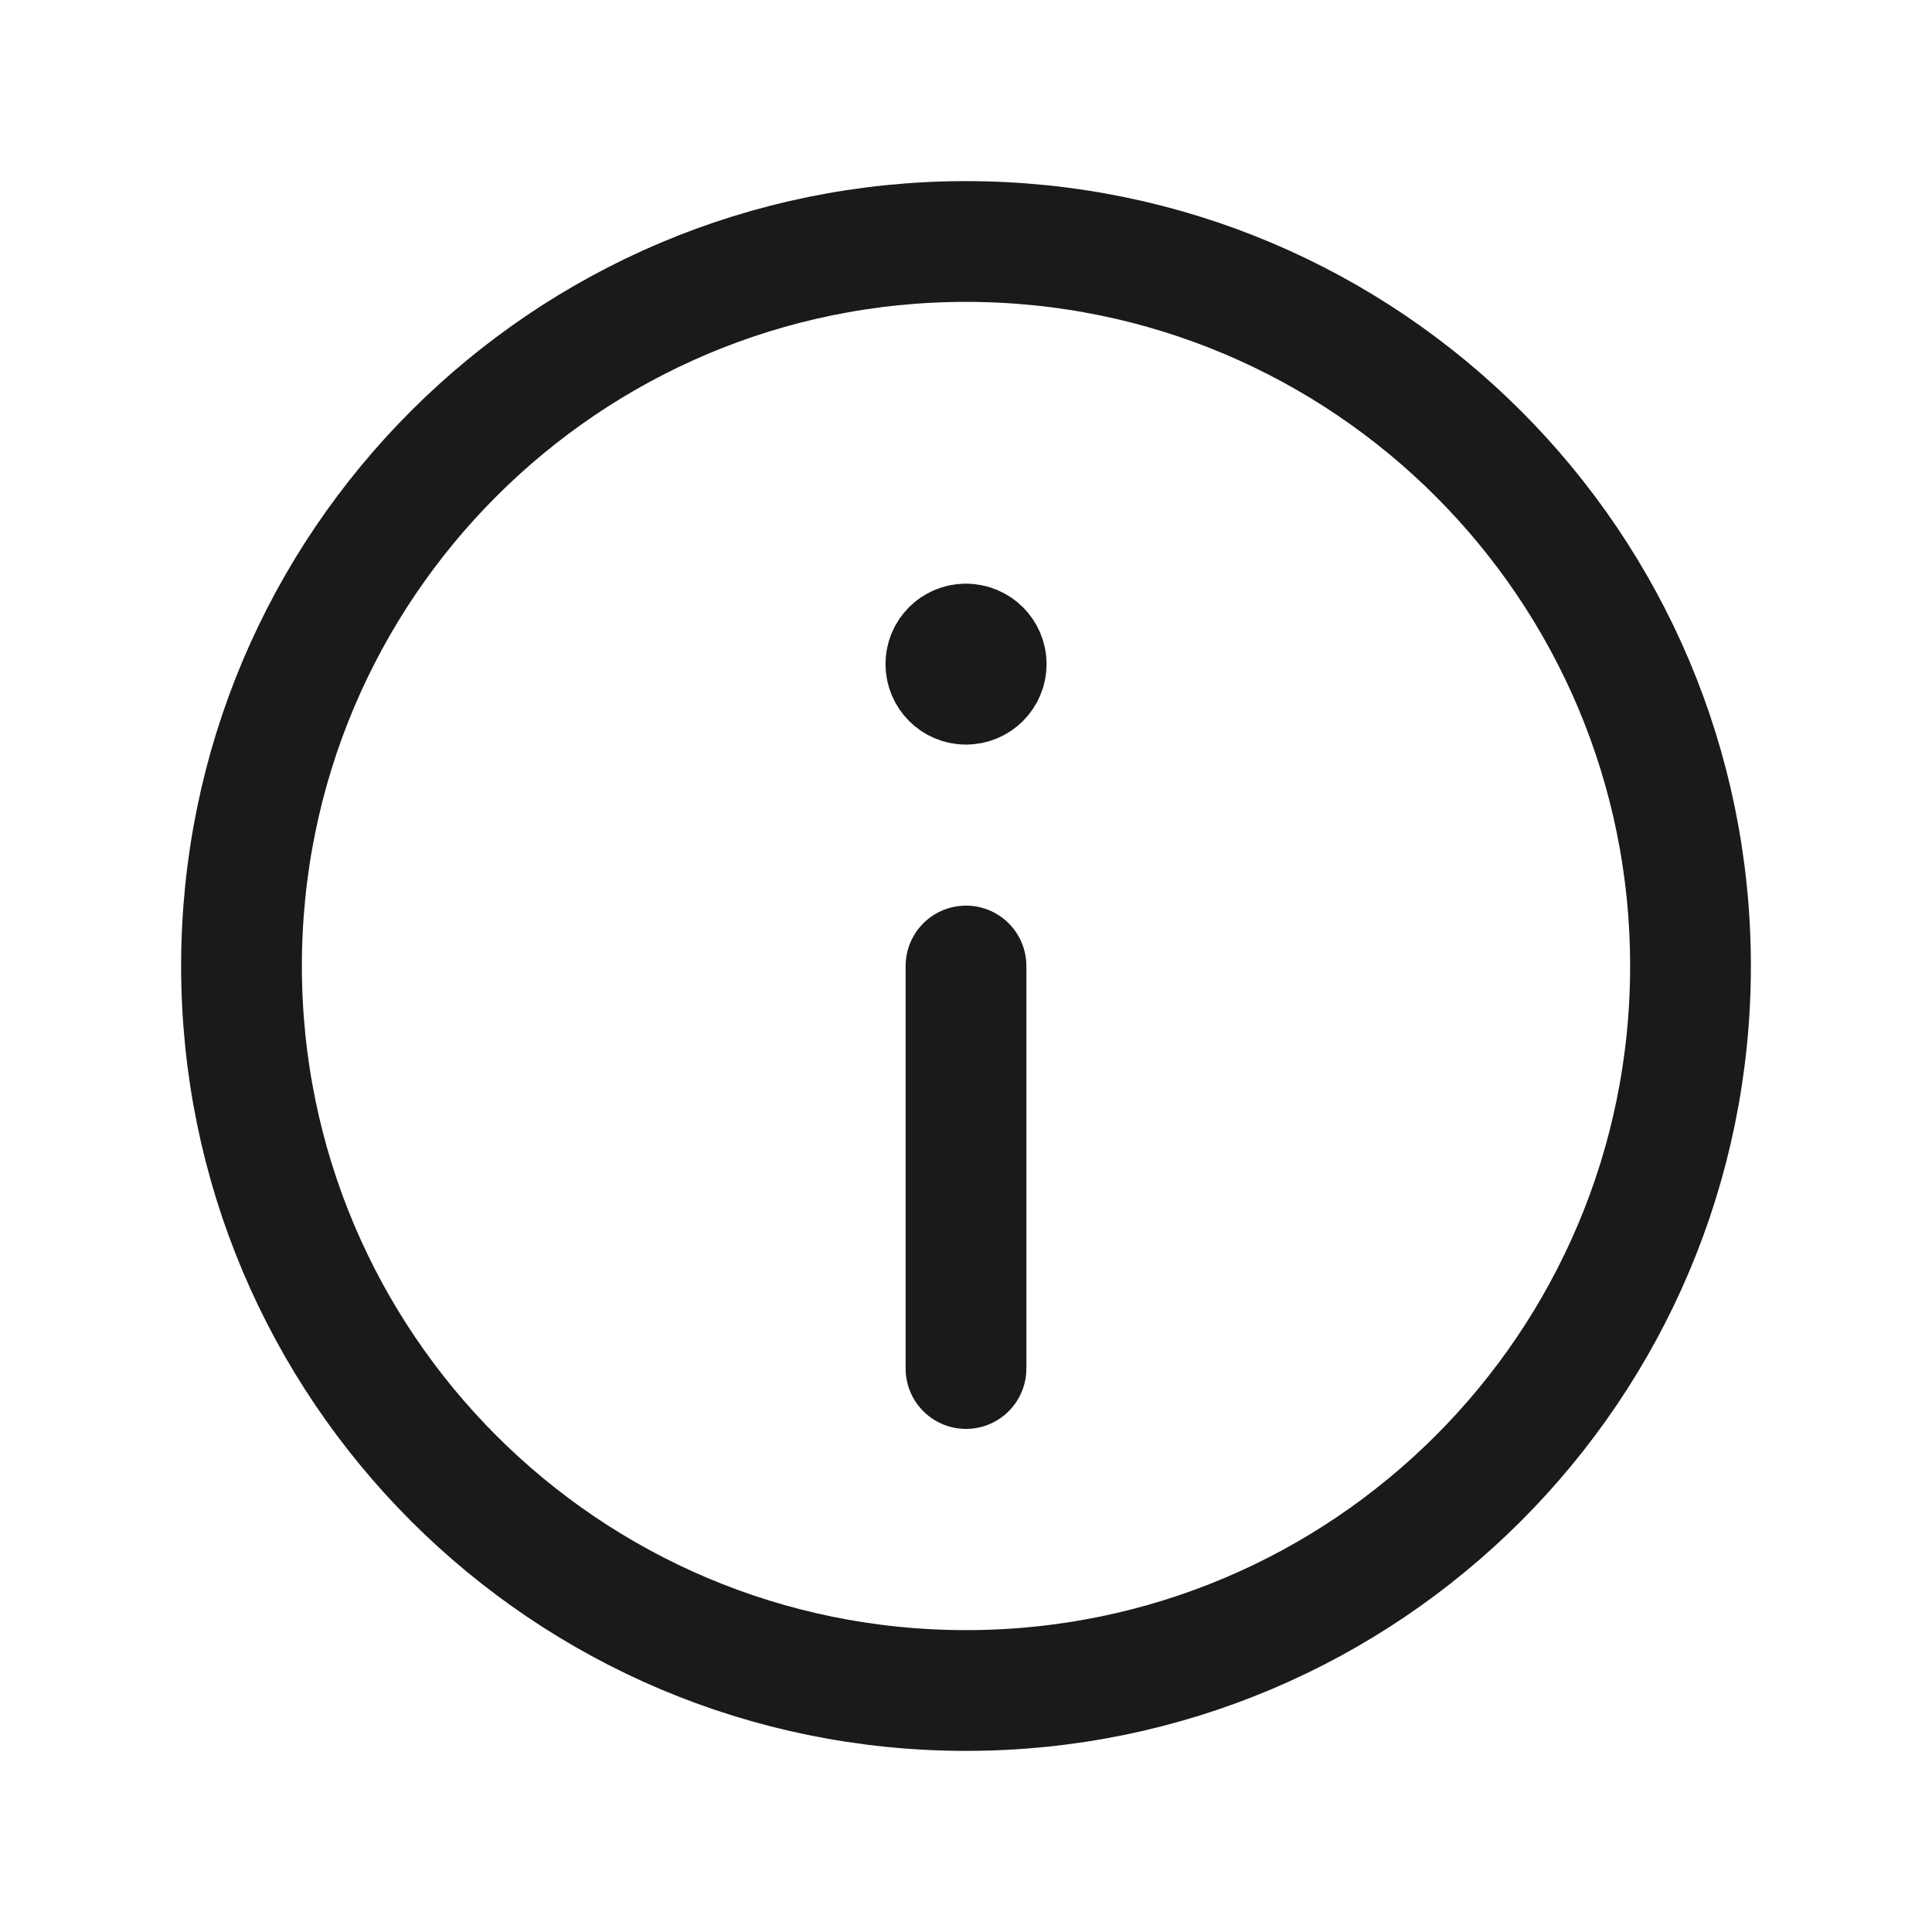 <svg width="20" height="20" viewBox="0 0 20 20" fill="none" xmlns="http://www.w3.org/2000/svg">
<path d="M9.999 6.667C9.884 6.667 9.791 6.76 9.792 6.875C9.792 6.99 9.885 7.083 10 7.083C10.115 7.083 10.209 6.99 10.209 6.875C10.209 6.76 10.115 6.667 9.999 6.667" stroke="#1B1919" stroke-width="1.25" stroke-linecap="round" stroke-linejoin="round"/>
<path fill-rule="evenodd" clip-rule="evenodd" d="M10 17.5V17.5C5.857 17.5 2.5 14.143 2.5 10V10C2.5 5.857 5.857 2.5 10 2.5V2.5C14.143 2.5 17.5 5.857 17.5 10V10C17.5 14.143 14.143 17.5 10 17.5Z" stroke="#1B1919" stroke-width="1.25" stroke-linecap="round" stroke-linejoin="round"/>
<path d="M10 10V14.167" stroke="#1B1919" stroke-width="1.25" stroke-linecap="round" stroke-linejoin="round"/>
</svg>

